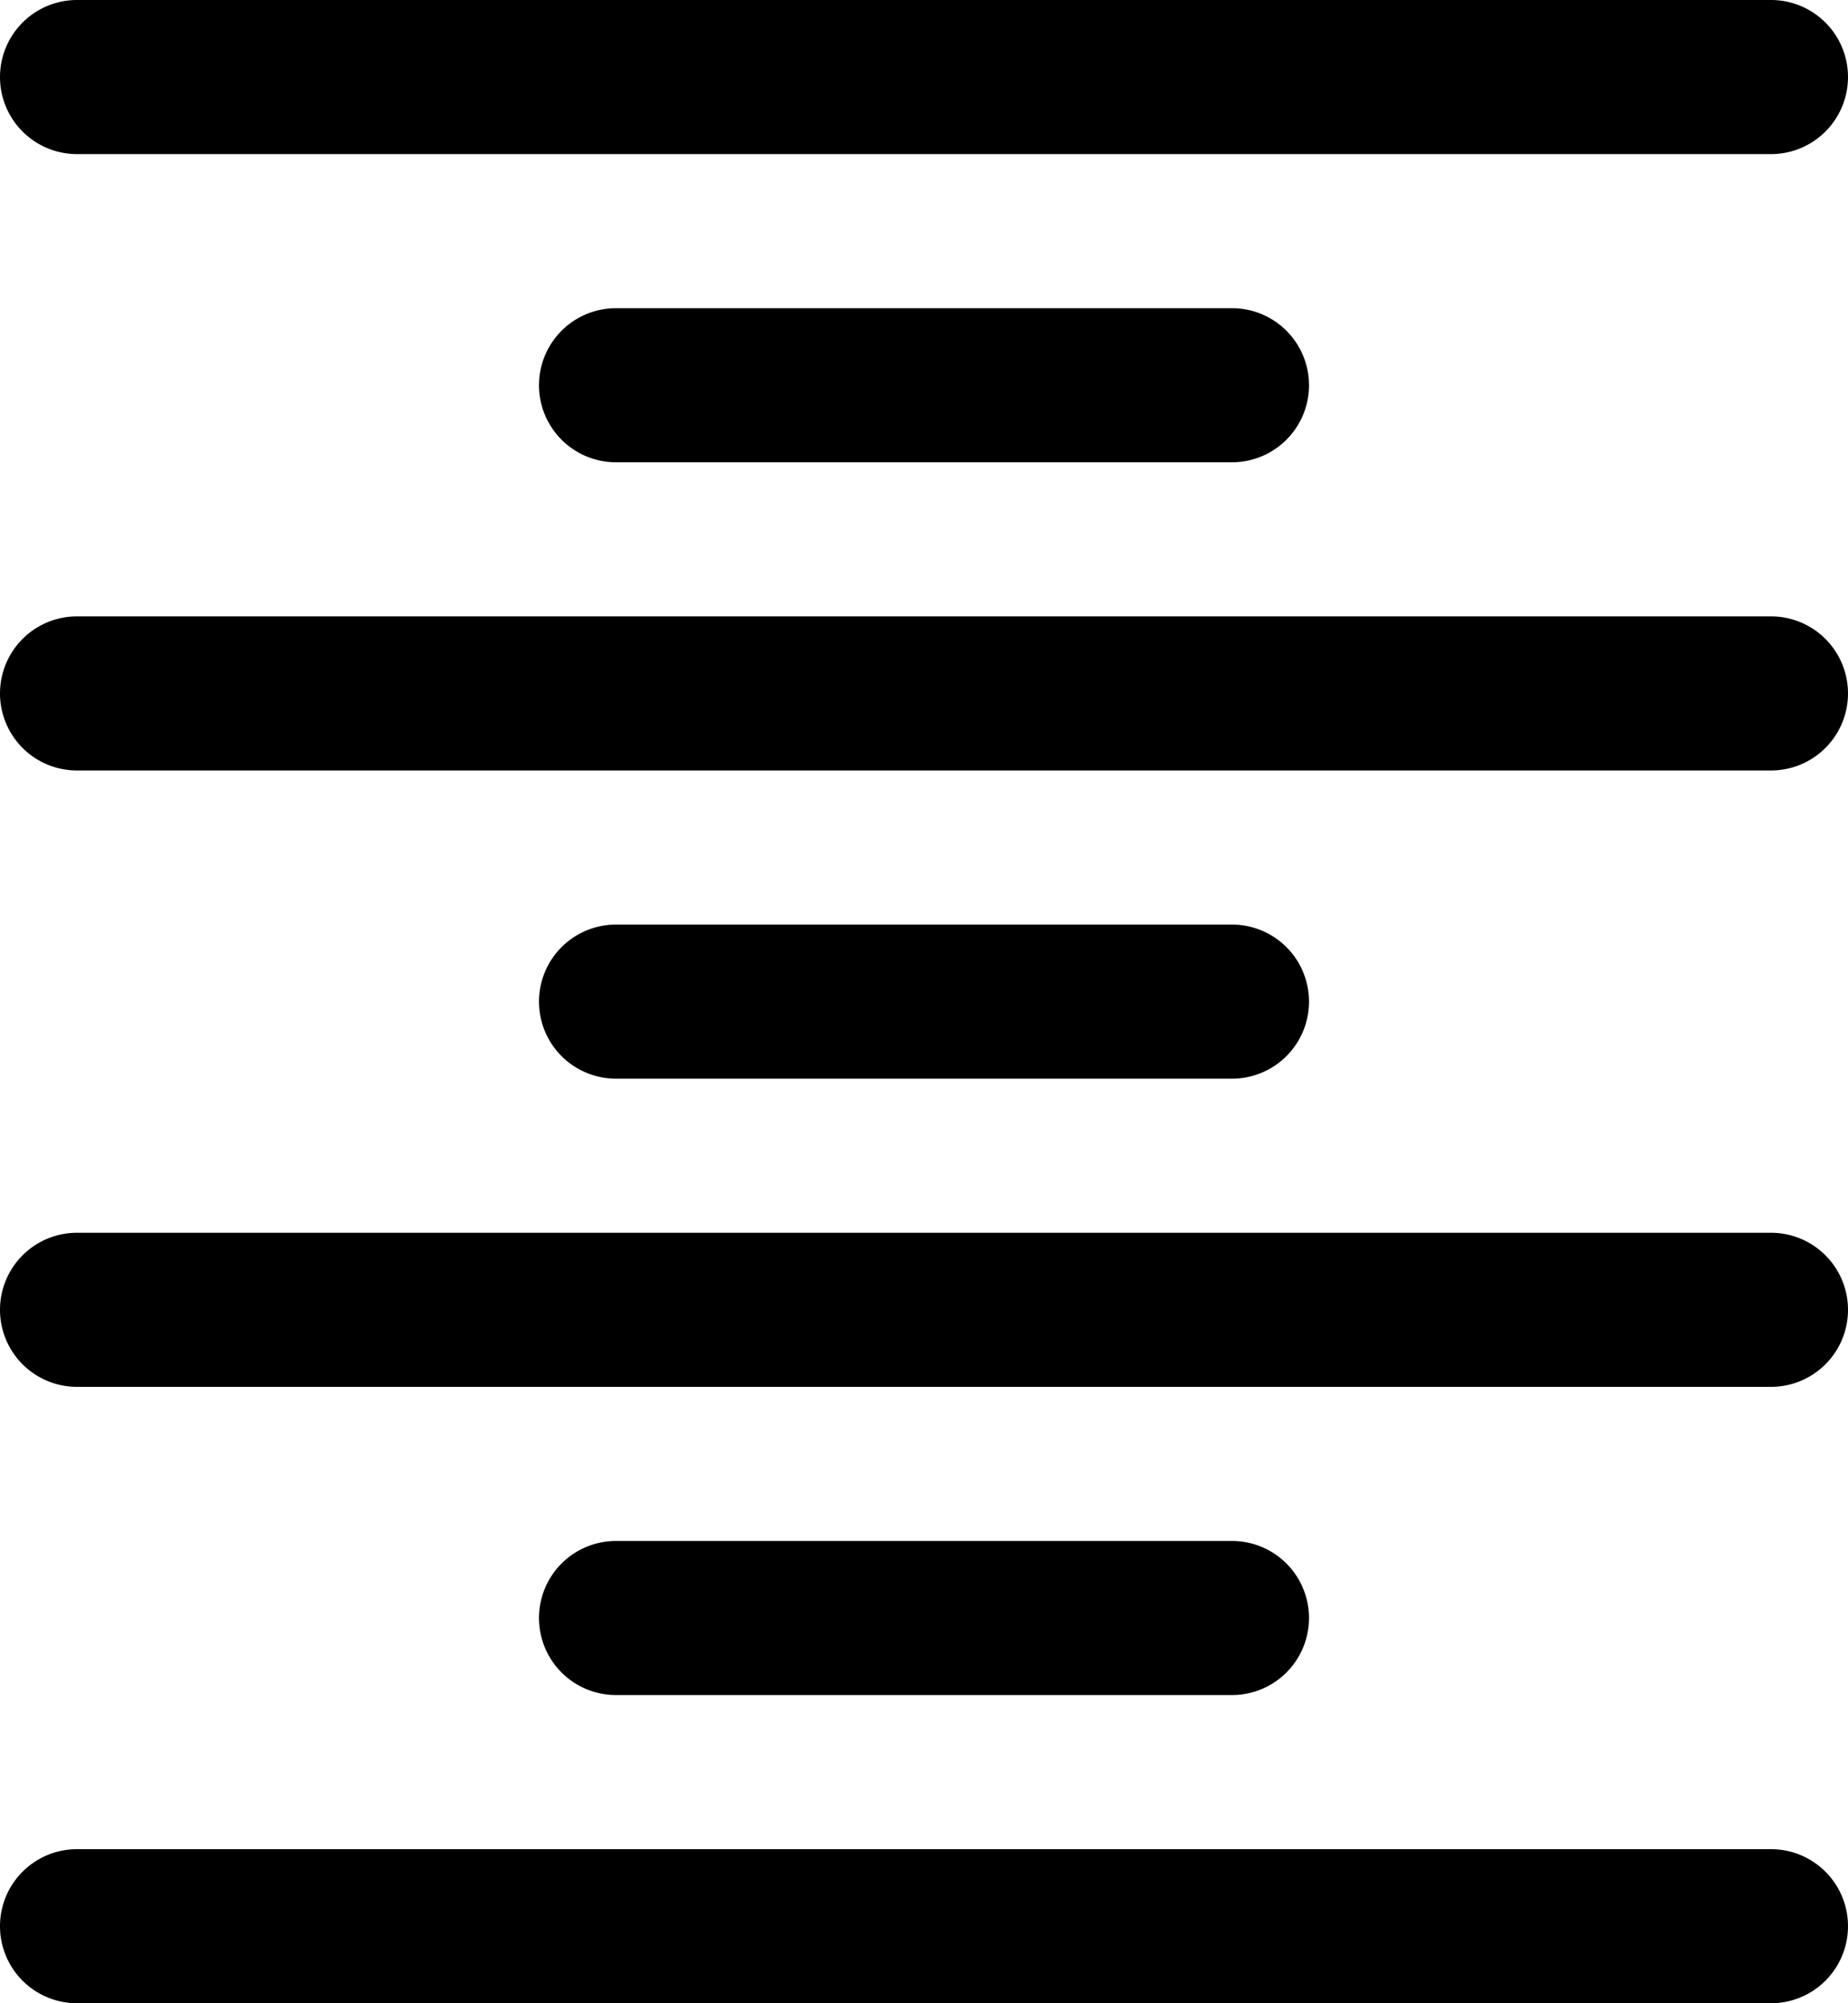 <svg xmlns="http://www.w3.org/2000/svg" fill="#000000" viewBox="4 3 24 26">
    <path d="M27,3H5A1,1,0,0,0,5,5H27a1,1,0,0,0,0-2Z"/>
    <path d="M20,9a1,1,0,0,0,0-2H12a1,1,0,0,0,0,2Z"/>
    <path d="M27,11H5a1,1,0,0,0,0,2H27a1,1,0,0,0,0-2Z"/>
    <path d="M20,17a1,1,0,0,0,0-2H12a1,1,0,0,0,0,2Z"/>
    <path d="M27,19H5a1,1,0,0,0,0,2H27a1,1,0,0,0,0-2Z"/>
    <path d="M20,25a1,1,0,0,0,0-2H12a1,1,0,0,0,0,2Z"/>
    <path d="M27,27H5a1,1,0,0,0,0,2H27a1,1,0,0,0,0-2Z"/>
</svg>